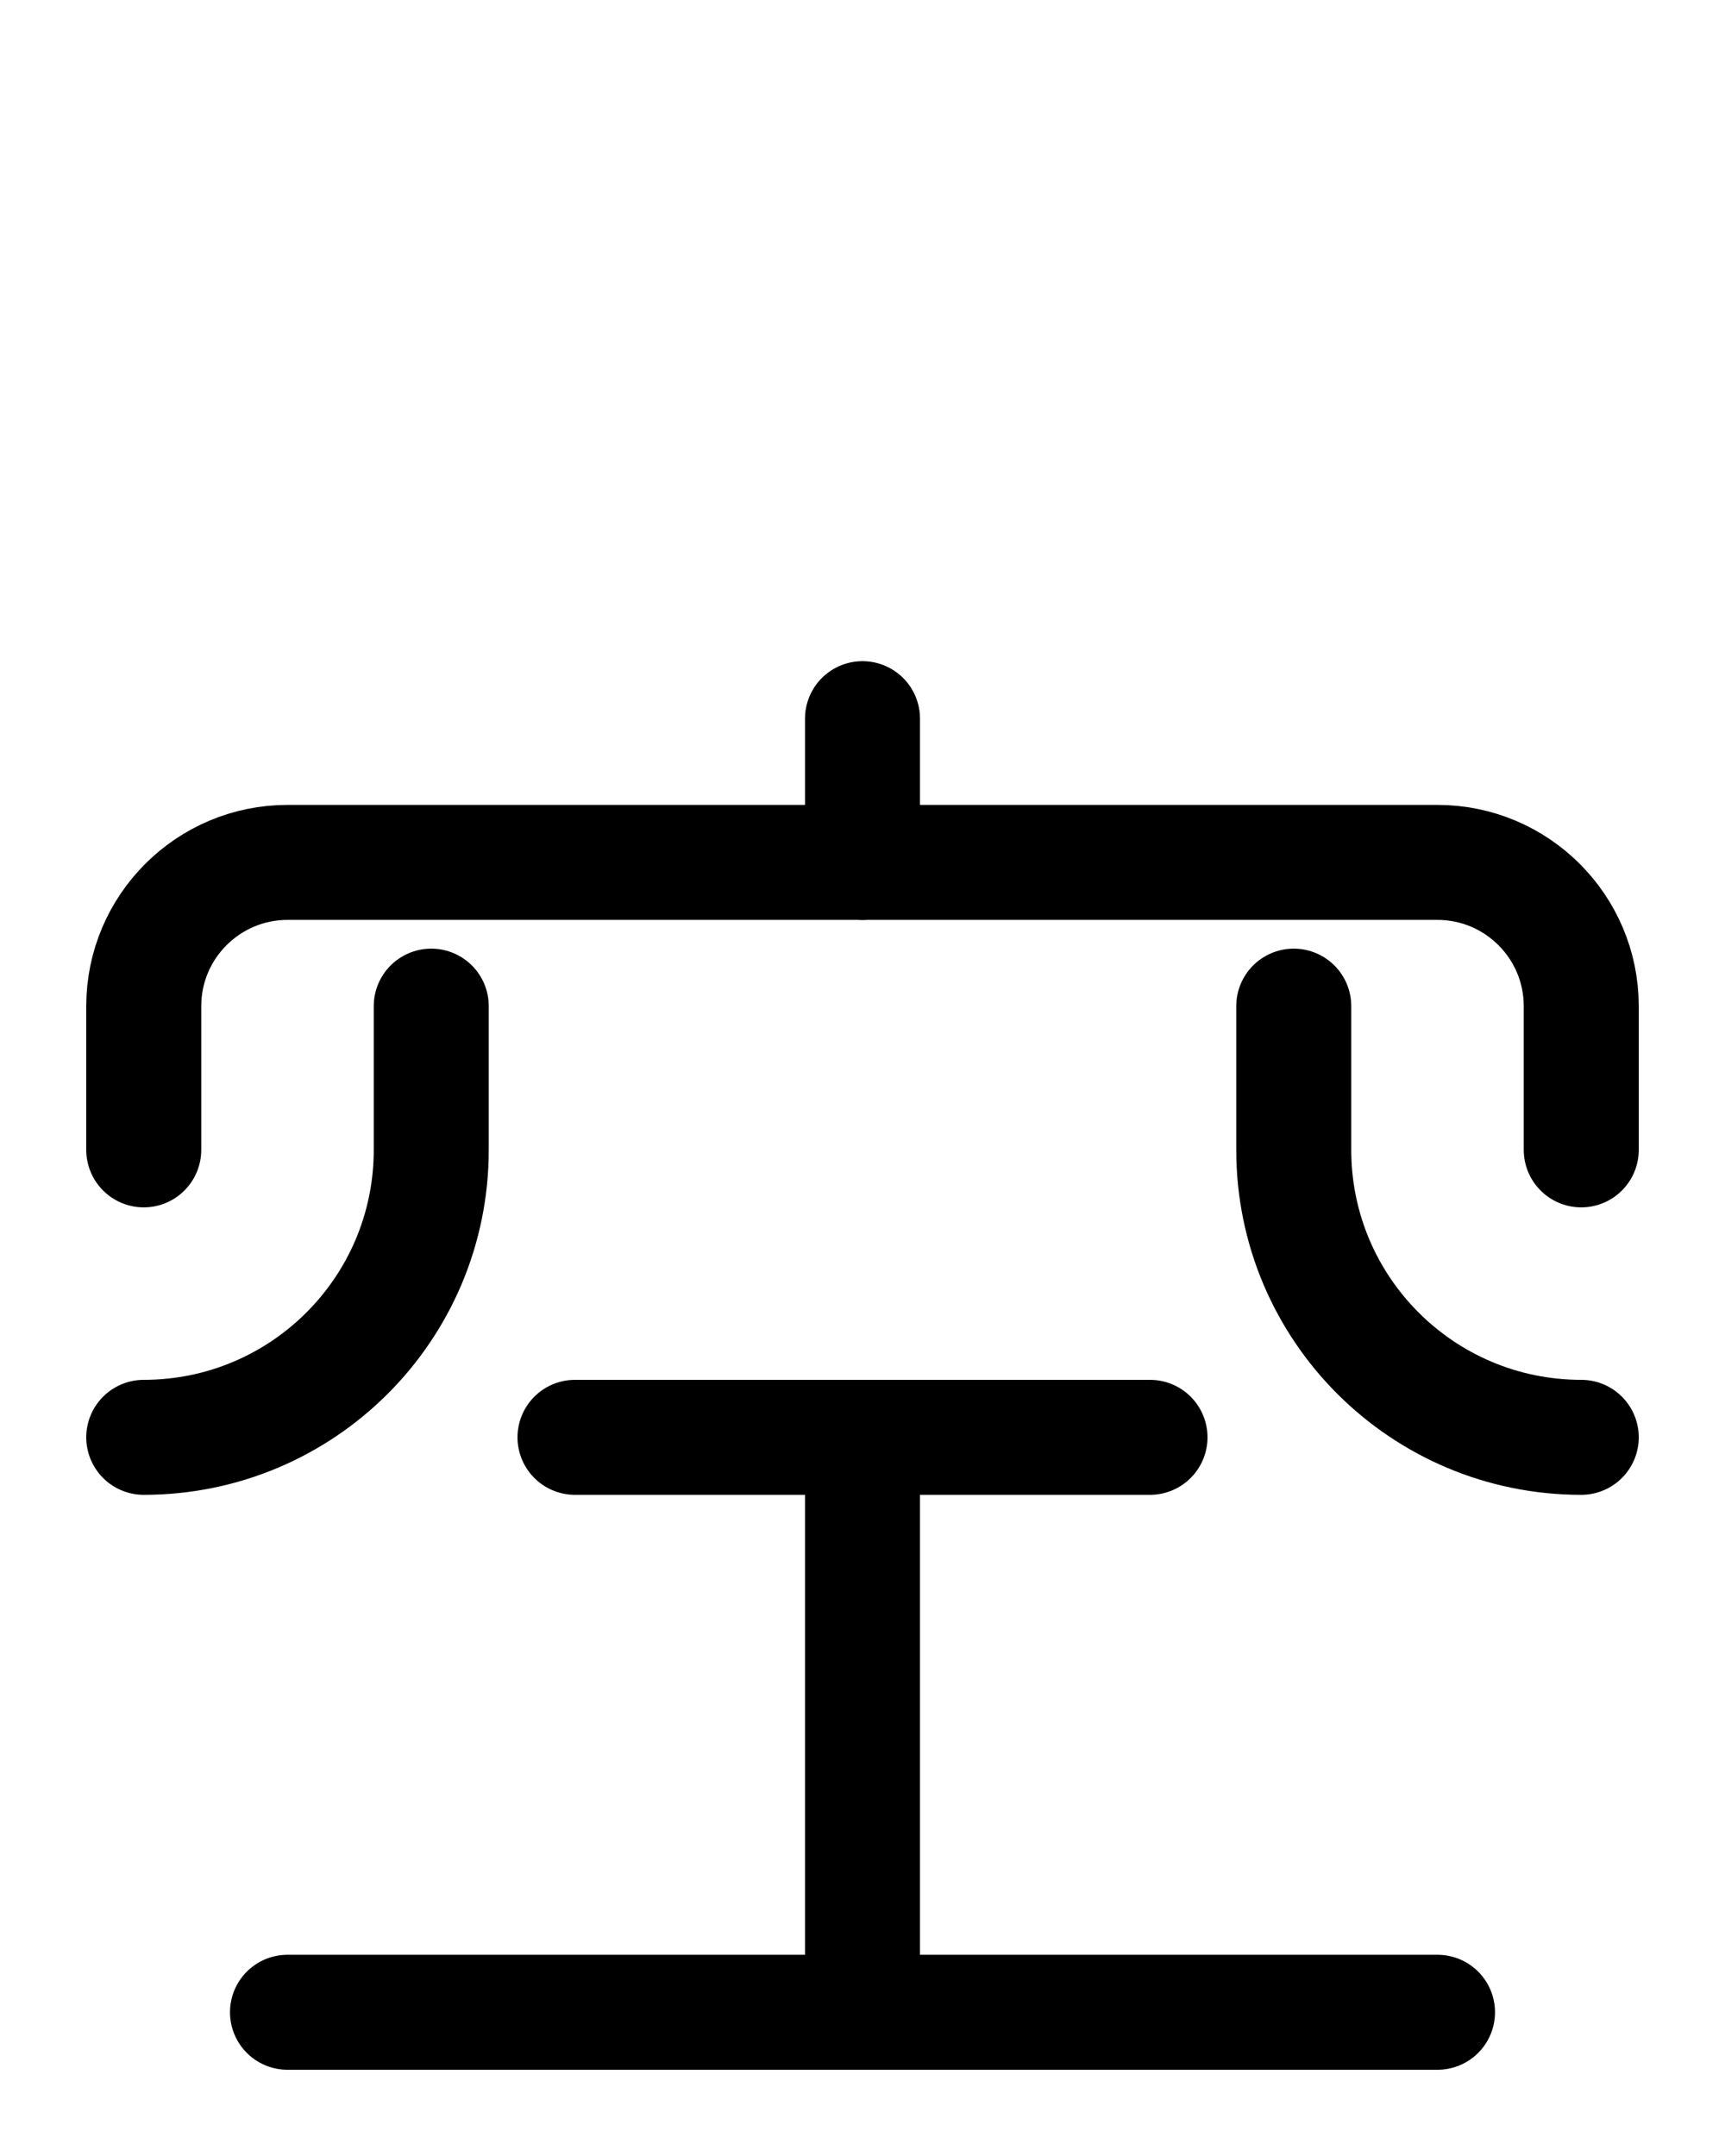 <?xml version="1.0" encoding="utf-8"?>
<!-- Generator: Adobe Illustrator 26.0.0, SVG Export Plug-In . SVG Version: 6.00 Build 0)  -->
<svg version="1.1" id="图层_1" xmlns="http://www.w3.org/2000/svg" xmlns:xlink="http://www.w3.org/1999/xlink" x="0px" y="0px"
	 viewBox="0 0 720 900" style="enable-background:new 0 0 720 900;" xml:space="preserve">
<style type="text/css">
	.st0{fill:none;stroke:#000000;stroke-width:48;stroke-linecap:round;stroke-linejoin:round;stroke-miterlimit:10;}
</style>
<line class="st0" x1="360" y1="300" x2="360" y2="360"/>
<path class="st0" d="M60,480v-60c0-33.1,26.9-60,60-60h480c33.1,0,60,26.9,60,60v60"/>
<path class="st0" d="M60,600c66.3,0,120-53.7,120-120v-60"/>
<path class="st0" d="M660,600c-66.3,0-120-53.7-120-120v-60"/>
<line class="st0" x1="240" y1="600" x2="480" y2="600"/>
<line class="st0" x1="120" y1="840" x2="600" y2="840"/>
<line class="st0" x1="360" y1="600" x2="360" y2="840"/>
</svg>
